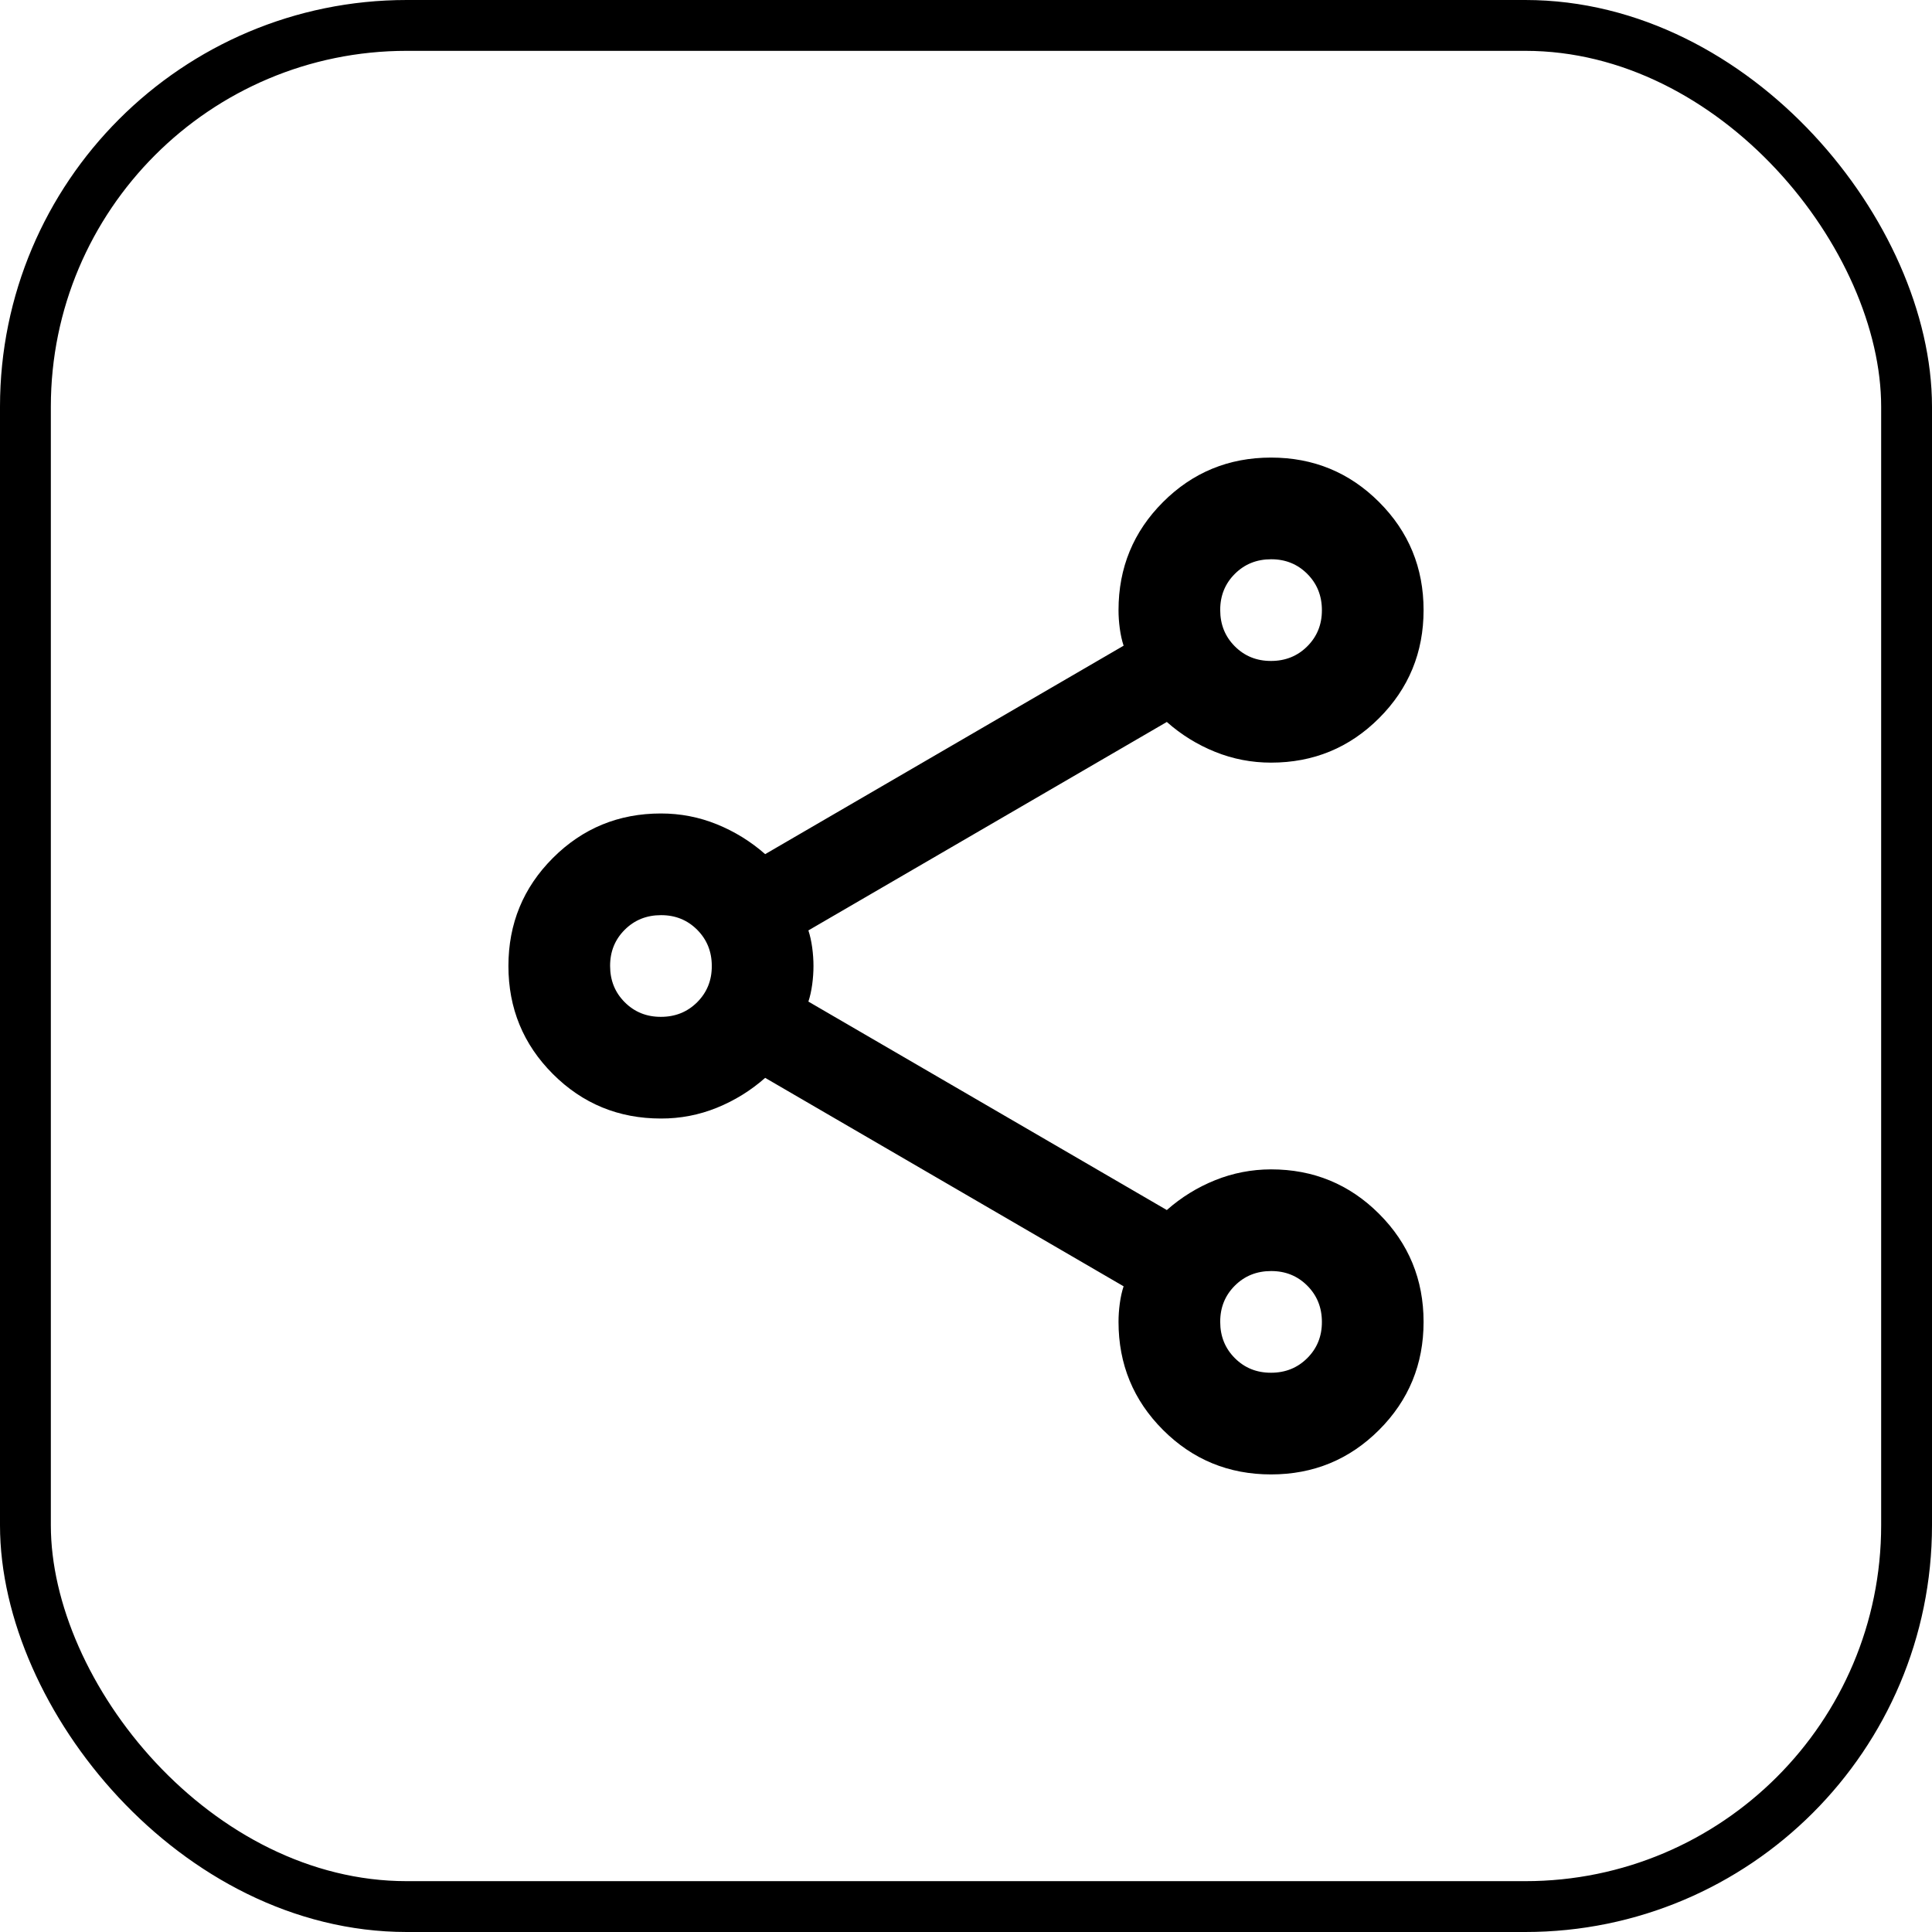 <svg width="38" height="38" viewBox="0 0 38 38" fill="none" xmlns="http://www.w3.org/2000/svg">
	<rect x="0.5" y="0.5" width="37" height="37" rx="7.5" stroke="black"/>
	<path d="M25 29C24.167 29 23.458 28.708 22.875 28.125C22.292 27.542 22 26.833 22 26C22 25.883 22.008 25.762 22.025 25.637C22.042 25.512 22.067 25.399 22.1 25.3L15.05 21.2C14.767 21.45 14.45 21.646 14.1 21.788C13.75 21.93 13.383 22.001 13 22C12.167 22 11.458 21.708 10.875 21.125C10.292 20.542 10 19.833 10 19C10 18.167 10.292 17.458 10.875 16.875C11.458 16.292 12.167 16 13 16C13.383 16 13.75 16.071 14.1 16.213C14.45 16.355 14.767 16.551 15.05 16.8L22.1 12.7C22.067 12.6 22.042 12.488 22.025 12.363C22.008 12.238 22 12.117 22 12C22 11.167 22.292 10.458 22.875 9.875C23.458 9.292 24.167 9 25 9C25.833 9 26.542 9.292 27.125 9.875C27.708 10.458 28 11.167 28 12C28 12.833 27.708 13.542 27.125 14.125C26.542 14.708 25.833 15 25 15C24.617 15 24.25 14.929 23.9 14.788C23.55 14.647 23.233 14.451 22.95 14.2L15.9 18.3C15.933 18.4 15.958 18.513 15.975 18.638C15.992 18.763 16 18.884 16 19C16 19.117 15.992 19.238 15.975 19.363C15.958 19.488 15.933 19.601 15.9 19.7L22.95 23.8C23.233 23.55 23.55 23.354 23.9 23.213C24.25 23.072 24.617 23.001 25 23C25.833 23 26.542 23.292 27.125 23.875C27.708 24.458 28 25.167 28 26C28 26.833 27.708 27.542 27.125 28.125C26.542 28.708 25.833 29 25 29ZM25 13C25.283 13 25.521 12.904 25.713 12.712C25.905 12.52 26.001 12.283 26 12C26 11.717 25.904 11.479 25.712 11.287C25.52 11.095 25.283 10.999 25 11C24.717 11 24.479 11.096 24.287 11.288C24.095 11.48 23.999 11.717 24 12C24 12.283 24.096 12.521 24.288 12.713C24.48 12.905 24.717 13.001 25 13ZM13 20C13.283 20 13.521 19.904 13.713 19.712C13.905 19.52 14.001 19.283 14 19C14 18.717 13.904 18.479 13.712 18.287C13.52 18.095 13.283 17.999 13 18C12.717 18 12.479 18.096 12.287 18.288C12.095 18.48 11.999 18.717 12 19C12 19.283 12.096 19.521 12.288 19.713C12.48 19.905 12.717 20.001 13 20ZM25 27C25.283 27 25.521 26.904 25.713 26.712C25.905 26.52 26.001 26.283 26 26C26 25.717 25.904 25.479 25.712 25.287C25.52 25.095 25.283 24.999 25 25C24.717 25 24.479 25.096 24.287 25.288C24.095 25.48 23.999 25.717 24 26C24 26.283 24.096 26.521 24.288 26.713C24.48 26.905 24.717 27.001 25 27Z" fill="black"/>
</svg>

